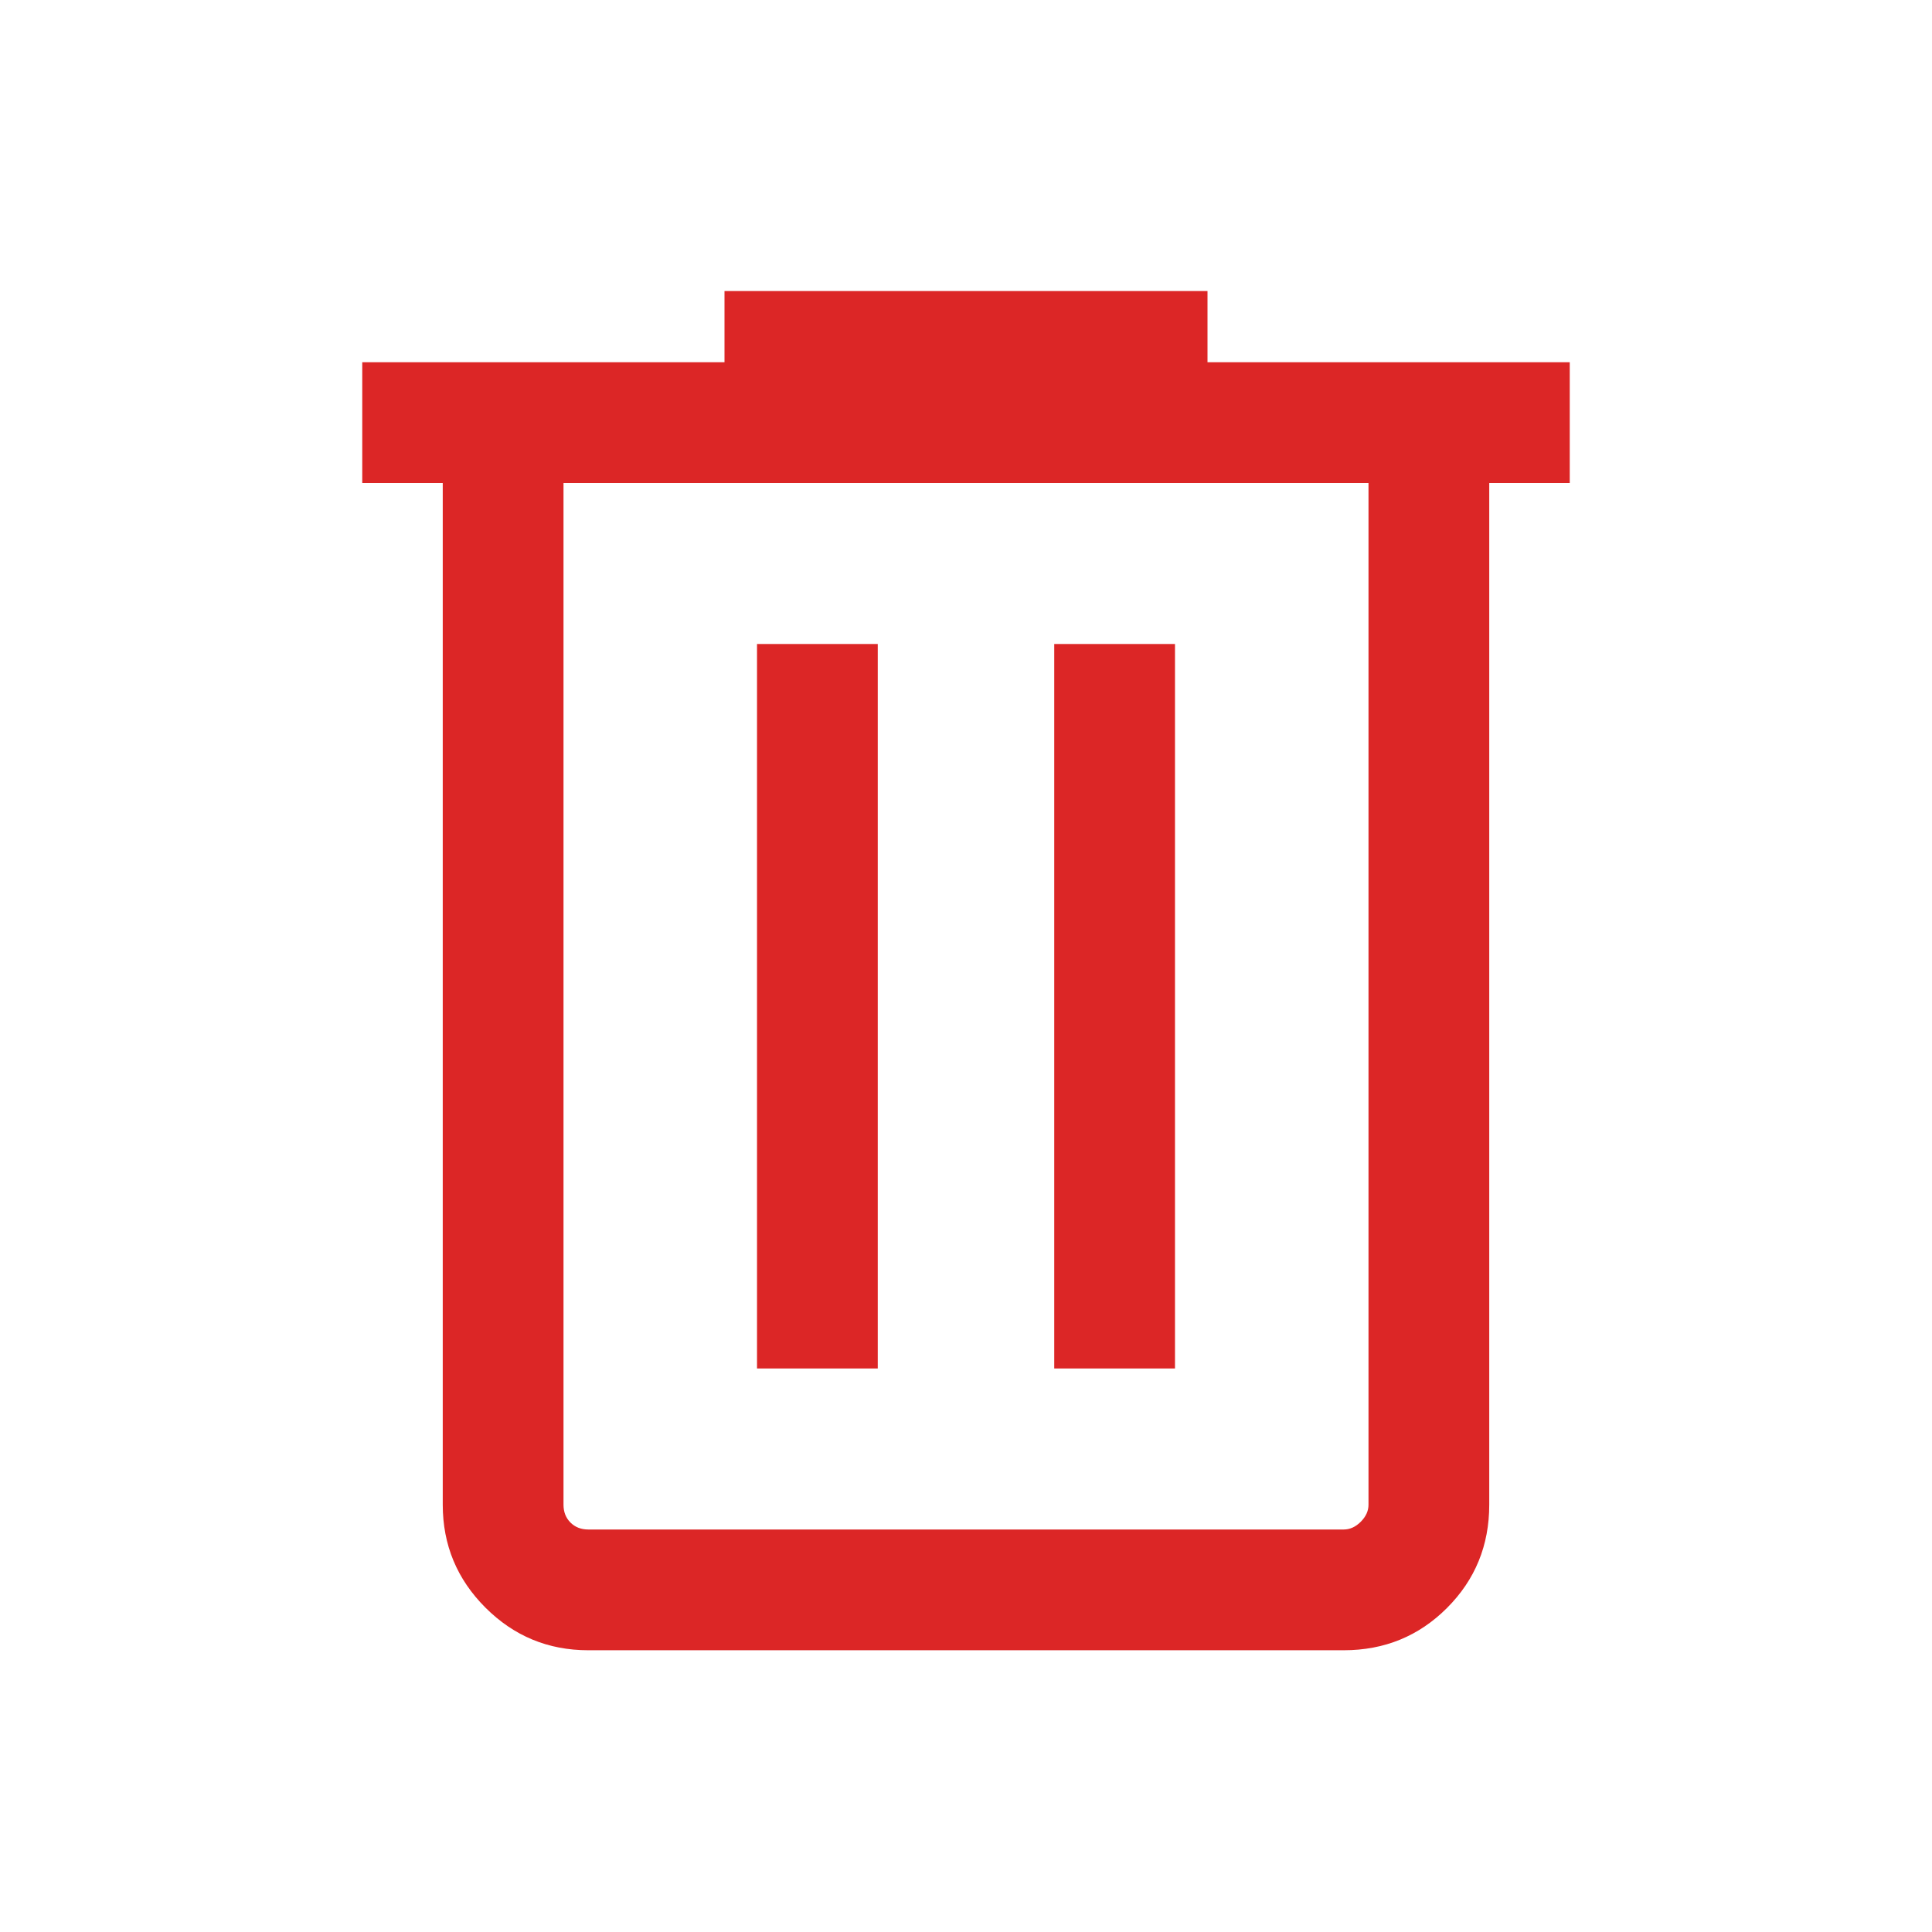 <svg xmlns="http://www.w3.org/2000/svg" height="24" viewBox="0 -960 960 960" width="24" fill="#dc2626"><path d="M292.309-140.001q-29.923 0-51.115-21.193-21.193-21.192-21.193-51.115V-720h-40v-59.999H360v-35.384h240v35.384h179.999V-720h-40v507.691q0 30.308-21 51.308t-51.308 21H292.309ZM680-720H280v507.691q0 5.385 3.462 8.847 3.462 3.462 8.847 3.462h375.382q4.616 0 8.463-3.846 3.846-3.847 3.846-8.463V-720ZM376.155-280h59.999v-360h-59.999v360Zm147.691 0h59.999v-360h-59.999v360ZM280-720v520-520Z"/></svg>